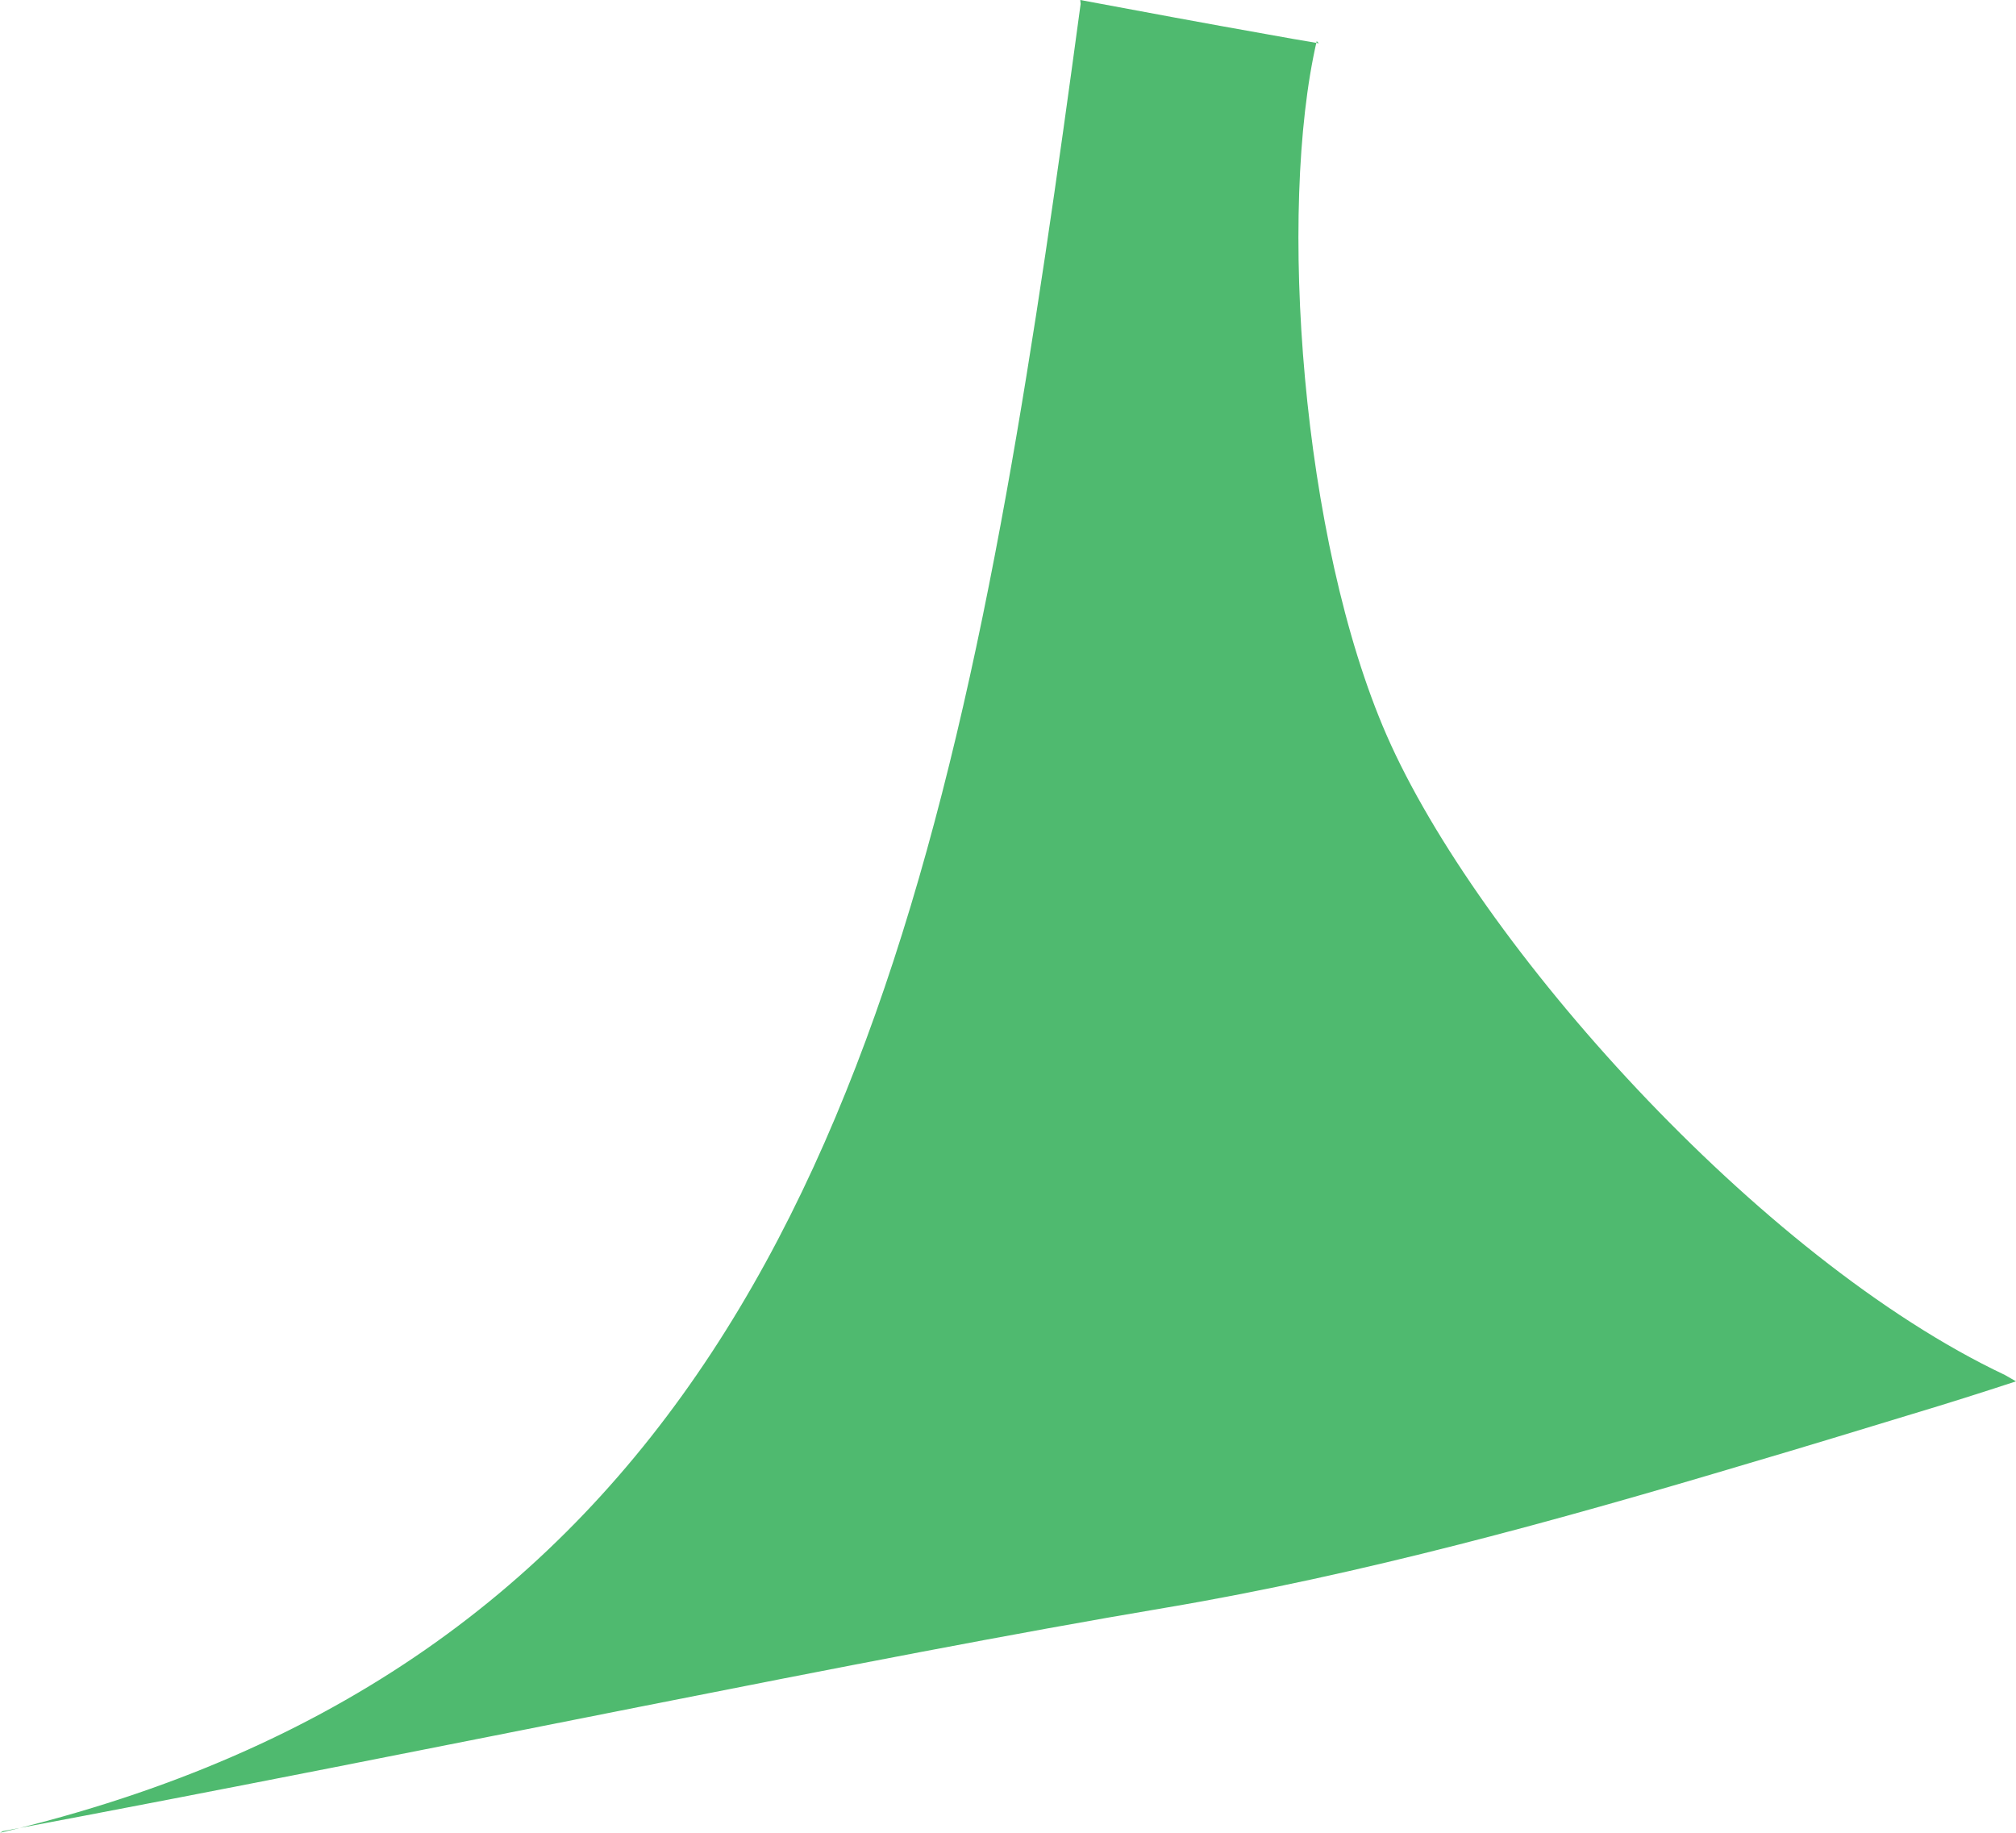 <?xml version="1.0" encoding="iso-8859-1"?>
<!-- Generator: Adobe Illustrator 16.0.0, SVG Export Plug-In . SVG Version: 6.00 Build 0)  -->
<!DOCTYPE svg PUBLIC "-//W3C//DTD SVG 1.1//EN" "http://www.w3.org/Graphics/SVG/1.1/DTD/svg11.dtd">
<svg version="1.1" id="Layer_1" xmlns="http://www.w3.org/2000/svg" xmlns:xlink="http://www.w3.org/1999/xlink" x="0px" y="0px"
	 width="11.076px" height="10.069px" viewBox="0 0 11.076 10.069" style="enable-background:new 0 0 11.076 10.069;"
	 xml:space="preserve">
<path style="fill:#4FBA6F;" d="M5.529,2.71c0.154-0.855,0.282-1.756,0.408-2.688L5.935,0C6.283,0.065,6.626,0.129,6.96,0.188
	c0.094,0.017,0.189,0.034,0.286,0.05L7.234,0.226C7.02,1.152,7.148,2.964,7.619,4.041c0.499,1.14,2.042,2.873,3.396,3.513
	l0.061,0.035C10.89,7.65,10.701,7.71,10.511,7.767c-0.296,0.09-0.596,0.182-0.899,0.271C8.564,8.351,7.48,8.651,6.408,8.832
	c-1.665,0.28-3.935,0.767-6.392,1.228L0,10.069C3.714,9.19,4.869,6.366,5.529,2.71"/>
</svg>
